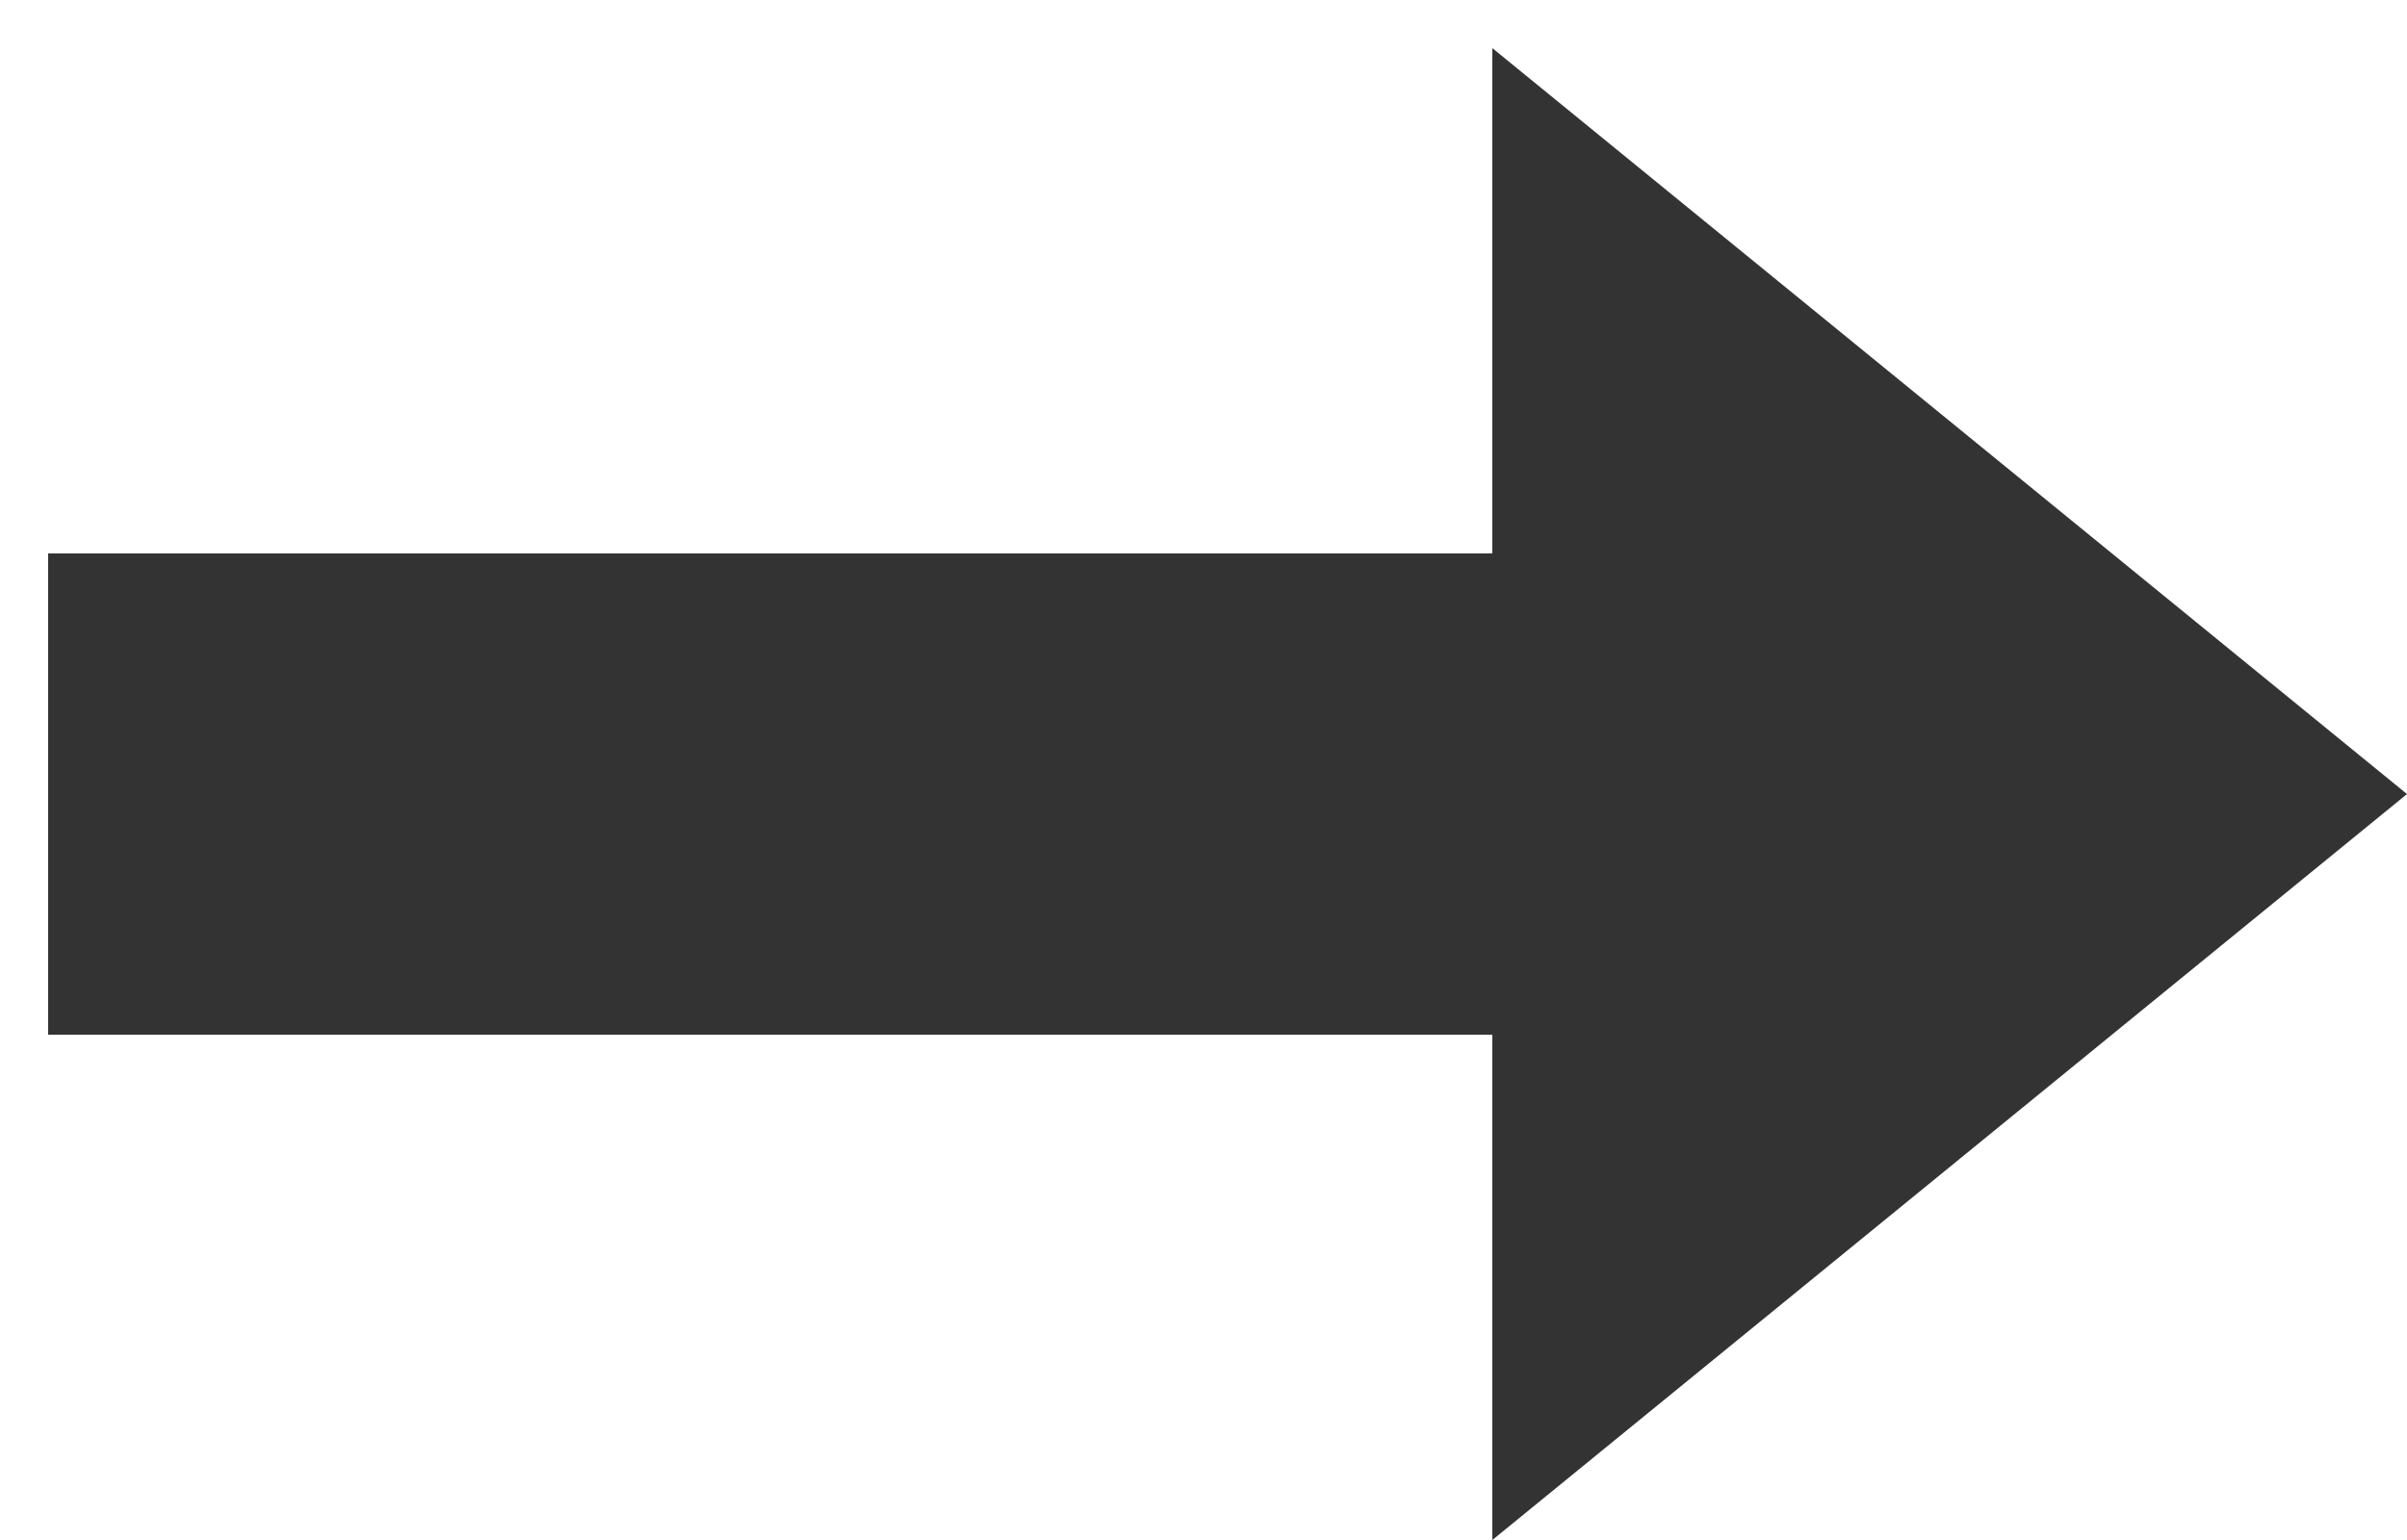 <?xml version="1.0" encoding="UTF-8"?>
<!DOCTYPE svg PUBLIC "-//W3C//DTD SVG 1.1//EN" "http://www.w3.org/Graphics/SVG/1.1/DTD/svg11.dtd">
<svg xmlns="http://www.w3.org/2000/svg" xmlns:xlink="http://www.w3.org/1999/xlink" version="1.1" width="50px" height="32px" viewBox="-0.5 -0.5 50 32" content="&lt;mxfile host=&quot;Electron&quot; modified=&quot;2020-04-06T10:33:37.571Z&quot; agent=&quot;Mozilla/5.0 (Macintosh; Intel Mac OS X 10_15_3) AppleWebKit/537.36 (KHTML, like Gecko) draw.io/12.9.3 Chrome/80.0.399.158 Electron/8.2.0 Safari/537.36&quot; etag=&quot;E_-XIKJqkQF5uYJvIRu4&quot; version=&quot;12.9.3&quot; type=&quot;device&quot;&gt;&lt;diagram id=&quot;8auKLdKG5msnGbzoJ-Yf&quot; name=&quot;Page-1&quot;&gt;jZNLb4MwDMc/DcdJPNauPa6066SpWqUepu2WEQNRA0YhbWk//cJiHhnaNC6YX+y/4wdeFBfNVrEq3yEH6YU+b7xo7YVhEPhz82rJ1ZLFbGFBpgQnpwEcxA0I+kRPgkPtOGpEqUXlwgTLEhLtMKYUXly3FKWbtWIZTMAhYXJK3wTXOVURPgz8GUSWd5mD+dKeFKxzpkrqnHG8jFC08aJYIWprFU0Msm1e1xcb9/TLaX8xBaX+T0CaFy+f29ti5b+L1+N+97F+D+5I5czkiQqmy+pr1wFz76o1UwnNY9tRL1pByclcJ5LVtUgMzHUhDQiMWWuFR4hRojKkxNIIrFIhZYe8MLKP4TYj8MkghsqCvl9m0QAL0OpqXC7DRGbU5Xw0jI4pkEyLsyvPaDGyXq7PsEdhEoc+LfE9ydAGz31XoMaTSoBixv3/IbP8W0YzlYGeyBhjVPKAvofbfQ5LZN2HXzHafAE=&lt;/diagram&gt;&lt;/mxfile&gt;"><defs/><g><path d="M 0.5 21 L 0.5 11 L 30.5 11 L 30.5 0.5 L 49.5 16 L 30.5 31.5 L 30.5 21 Z" fill="#333333" stroke="none" pointer-events="all"/></g></svg>
